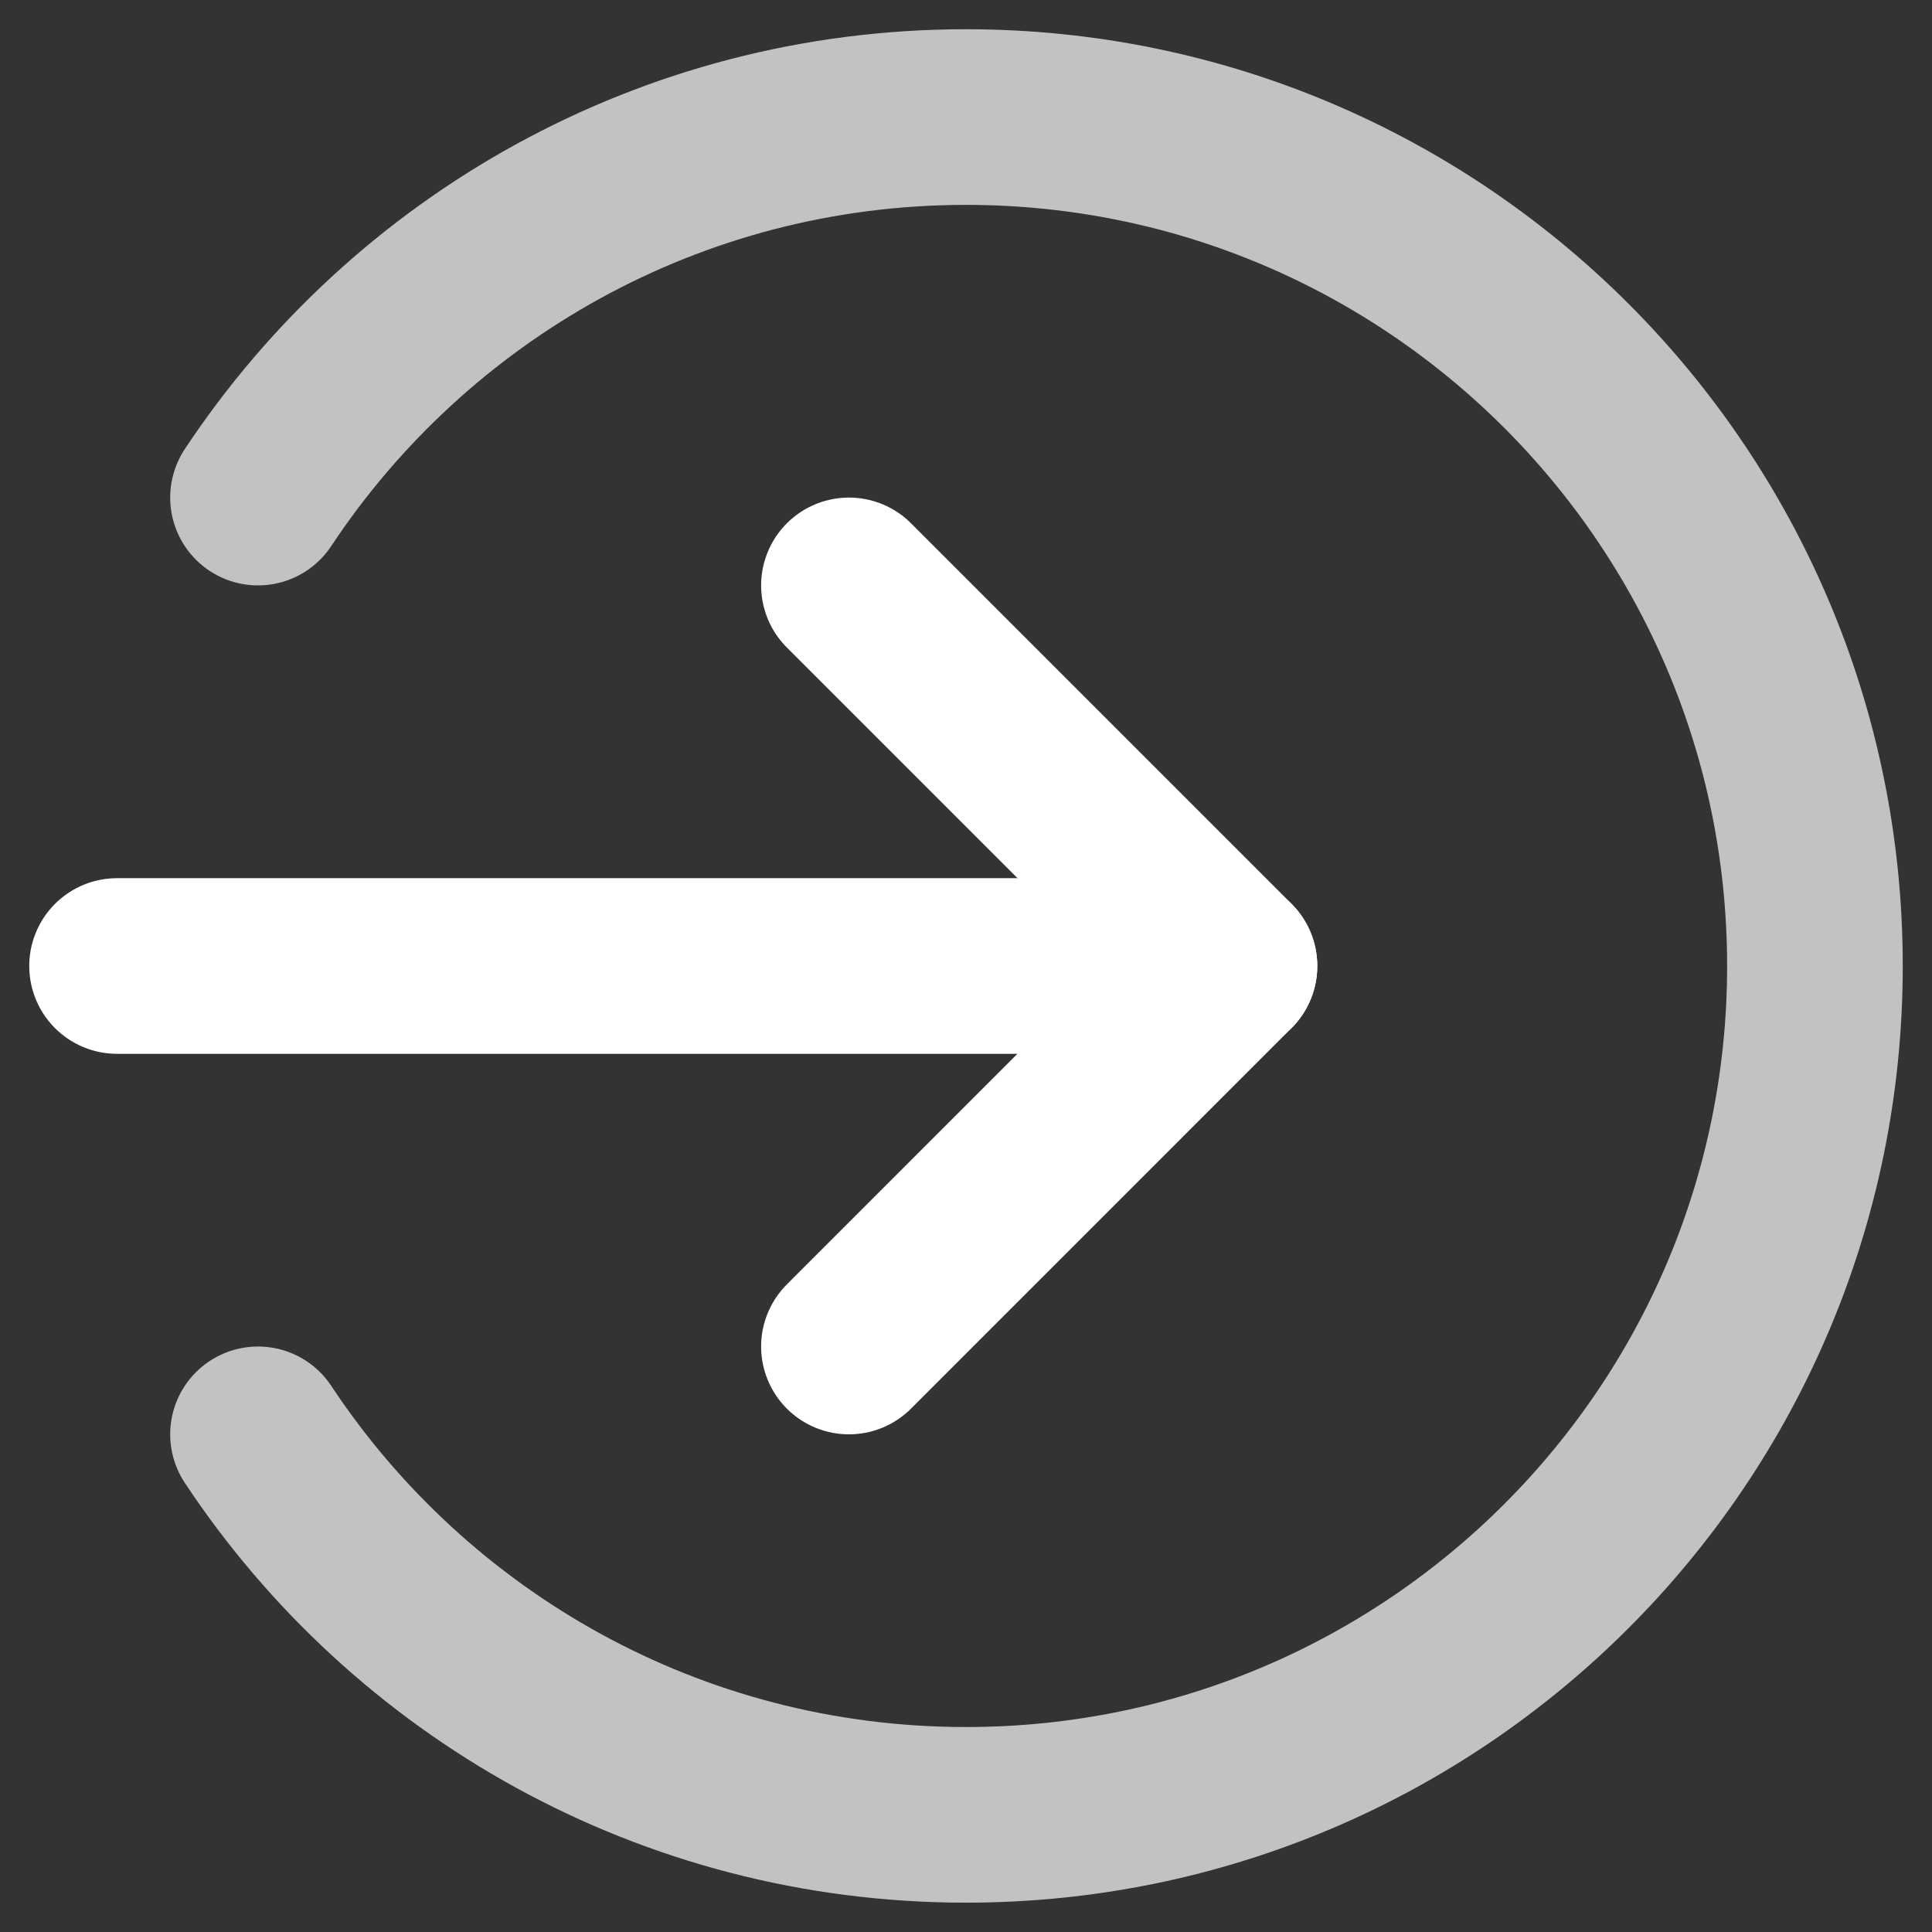 <svg width="22" height="22" viewBox="0 0 22 22" fill="none" xmlns="http://www.w3.org/2000/svg">
<rect x="0" y="0" width="22" height="22" fill="#333333" stroke="none"/>
<path d="M2.938 5.666C4.668 3.056 7.633 1.333 11 1.333C16.339 1.333 20.667 5.661 20.667 11C20.667 16.338 16.339 20.666 11 20.666C7.632 20.666 4.668 18.945 2.938 16.333" stroke="white" stroke-opacity="0.7" stroke-width="2" stroke-linecap="round" stroke-linejoin="round"/>
<path d="M9.667 15.333L14 10.999L9.667 6.666" stroke="white" stroke-width="2" stroke-linecap="round" stroke-linejoin="round"/>
<path d="M14 11H1.333" stroke="white" stroke-width="2" stroke-linecap="round" stroke-linejoin="round"/>
</svg>